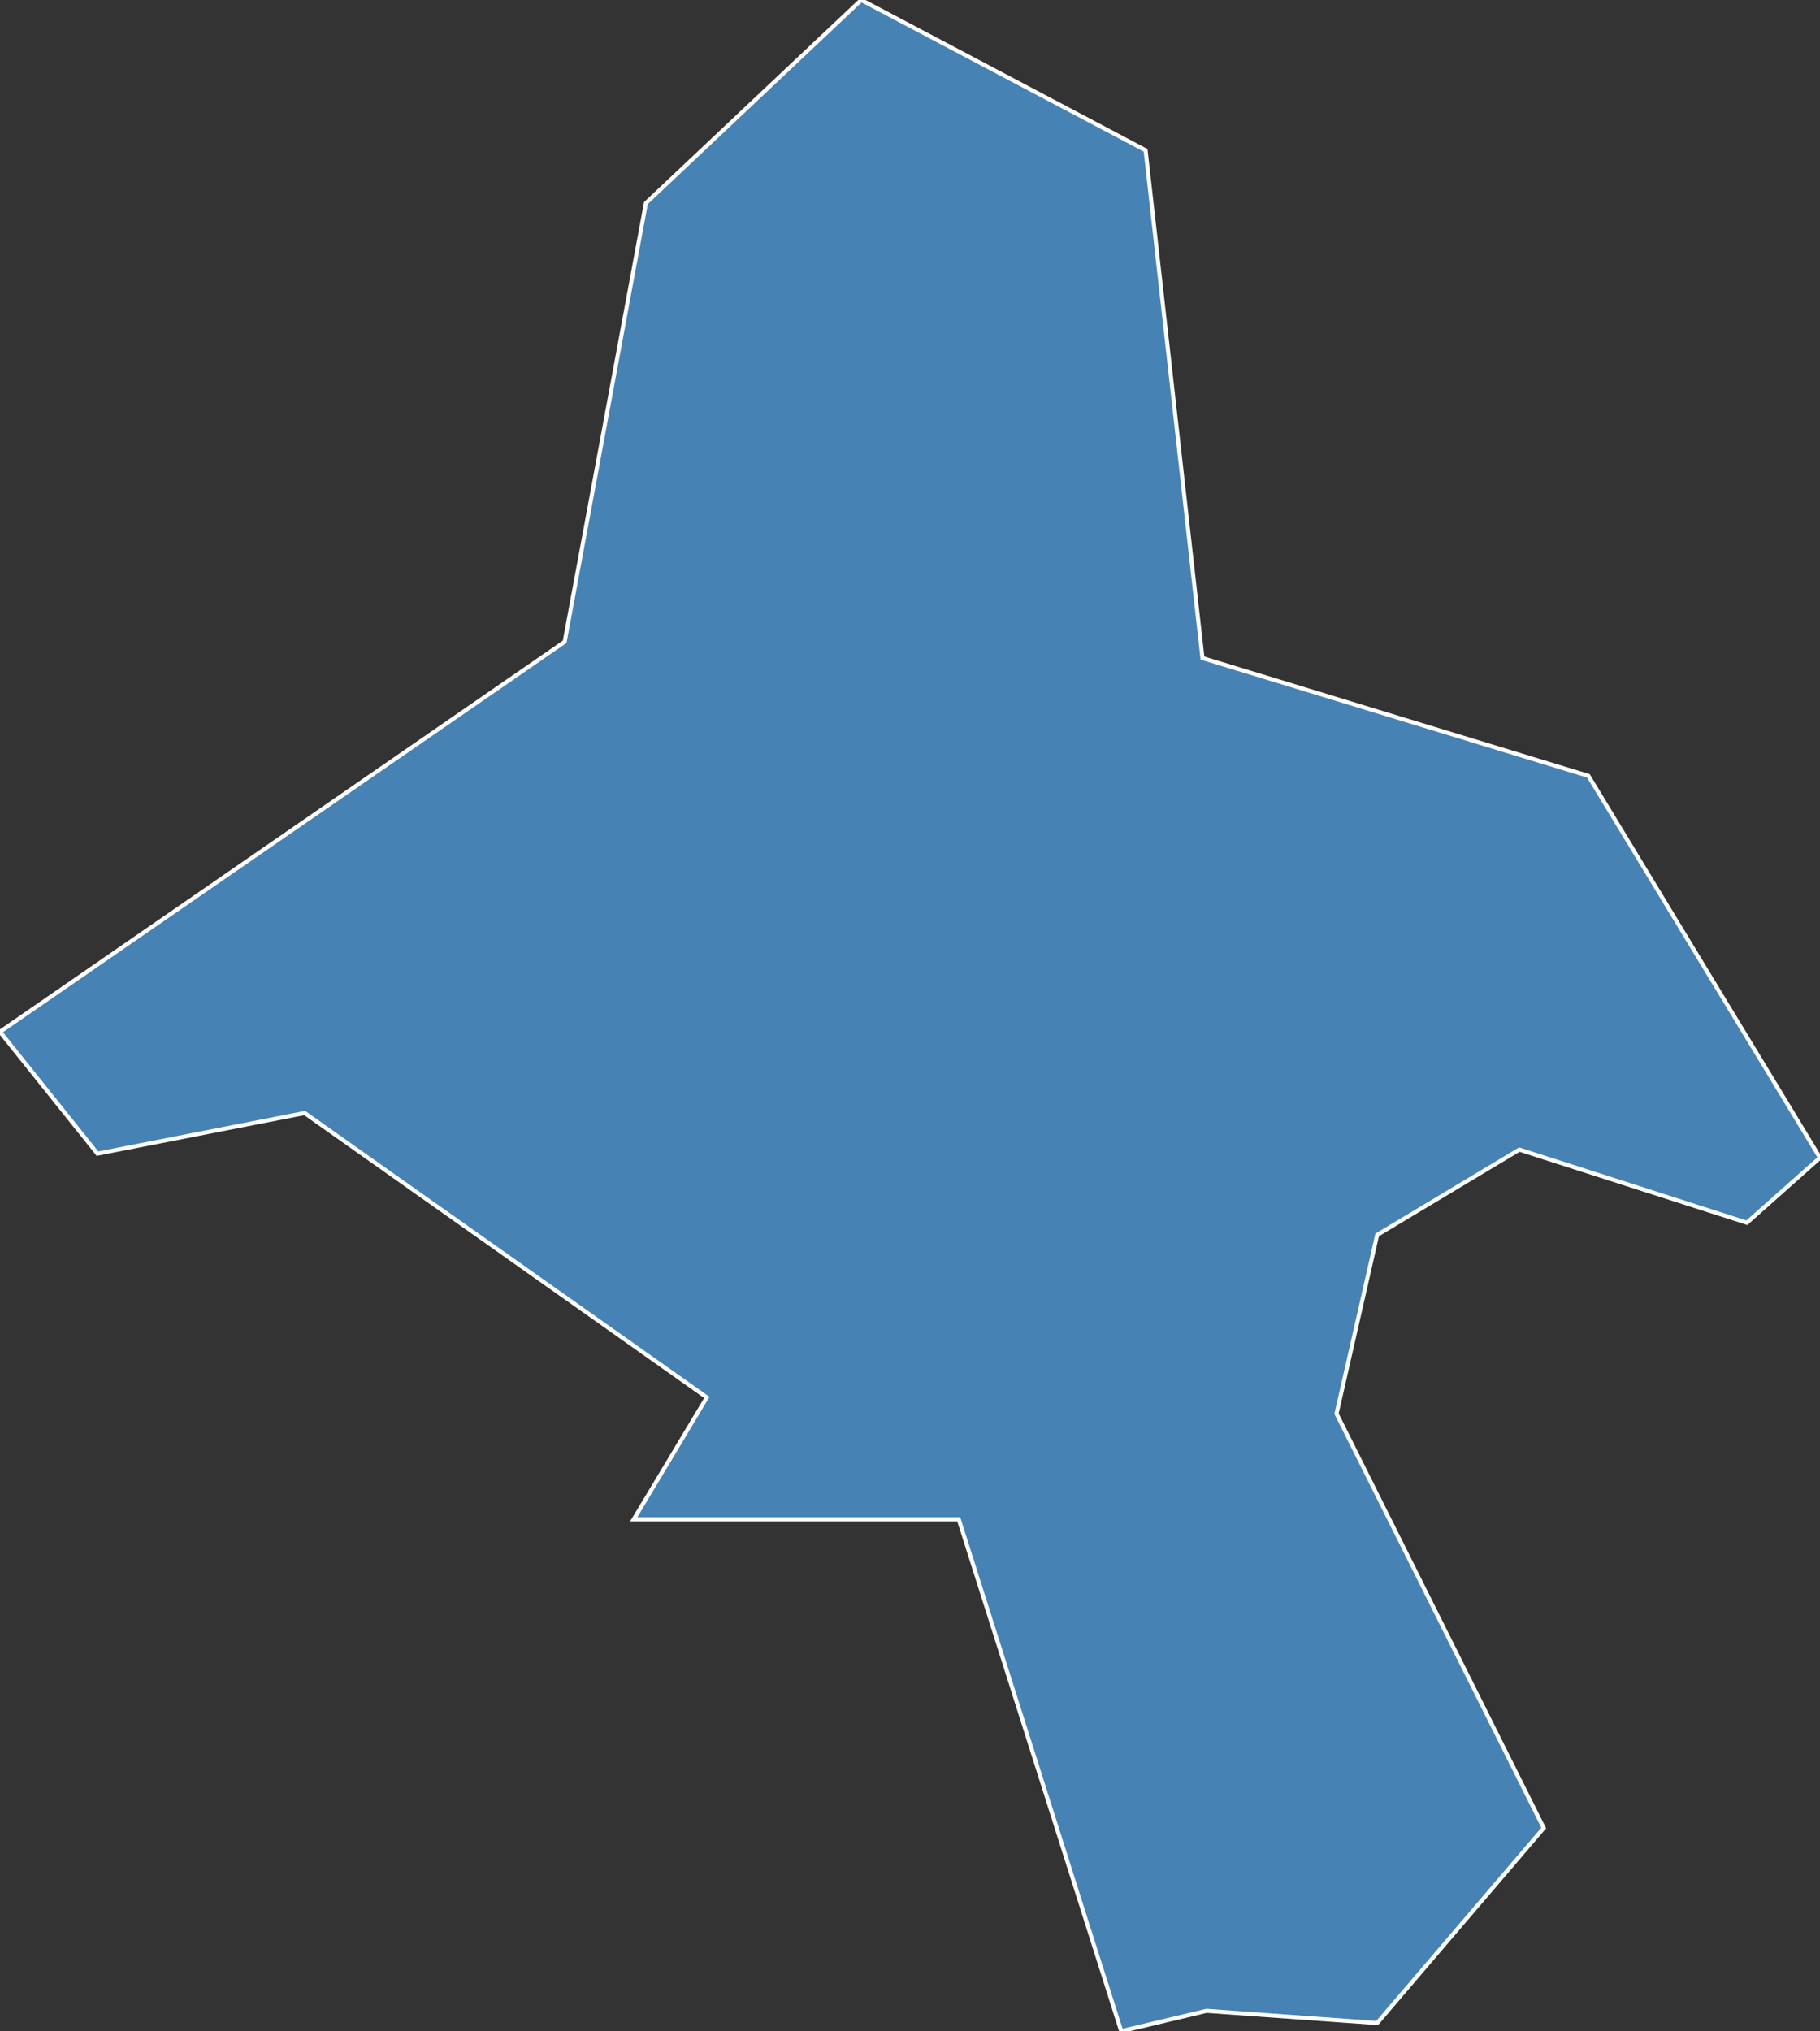 <?xml version="1.0" encoding="utf-8"?>
<svg version="1.1" id="svgmap" xmlns="http://www.w3.org/2000/svg" xmlns:xlink="http://www.w3.org/1999/xlink" x="0px" y="0px" width="100%" height="100%" viewBox="0 0 448 500">
<rect x="0" y="0" width="448" height="500" fill="#333333" stroke="none"/>
<polygon points="297,495 276,500 236,374 156,374 174,344 75,274 24,284 0,254 139,158 159,50 212,0 282,37 296,162 391,191 448,285 430,301 374,283 339,304 329,348 380,450 339,498 297,495" id="16138" class="commune" fill="steelblue" stroke-width="1" stroke="white" geotype="commune" geoname="Fléac" code_insee="16138" code_canton="1601"/></svg>